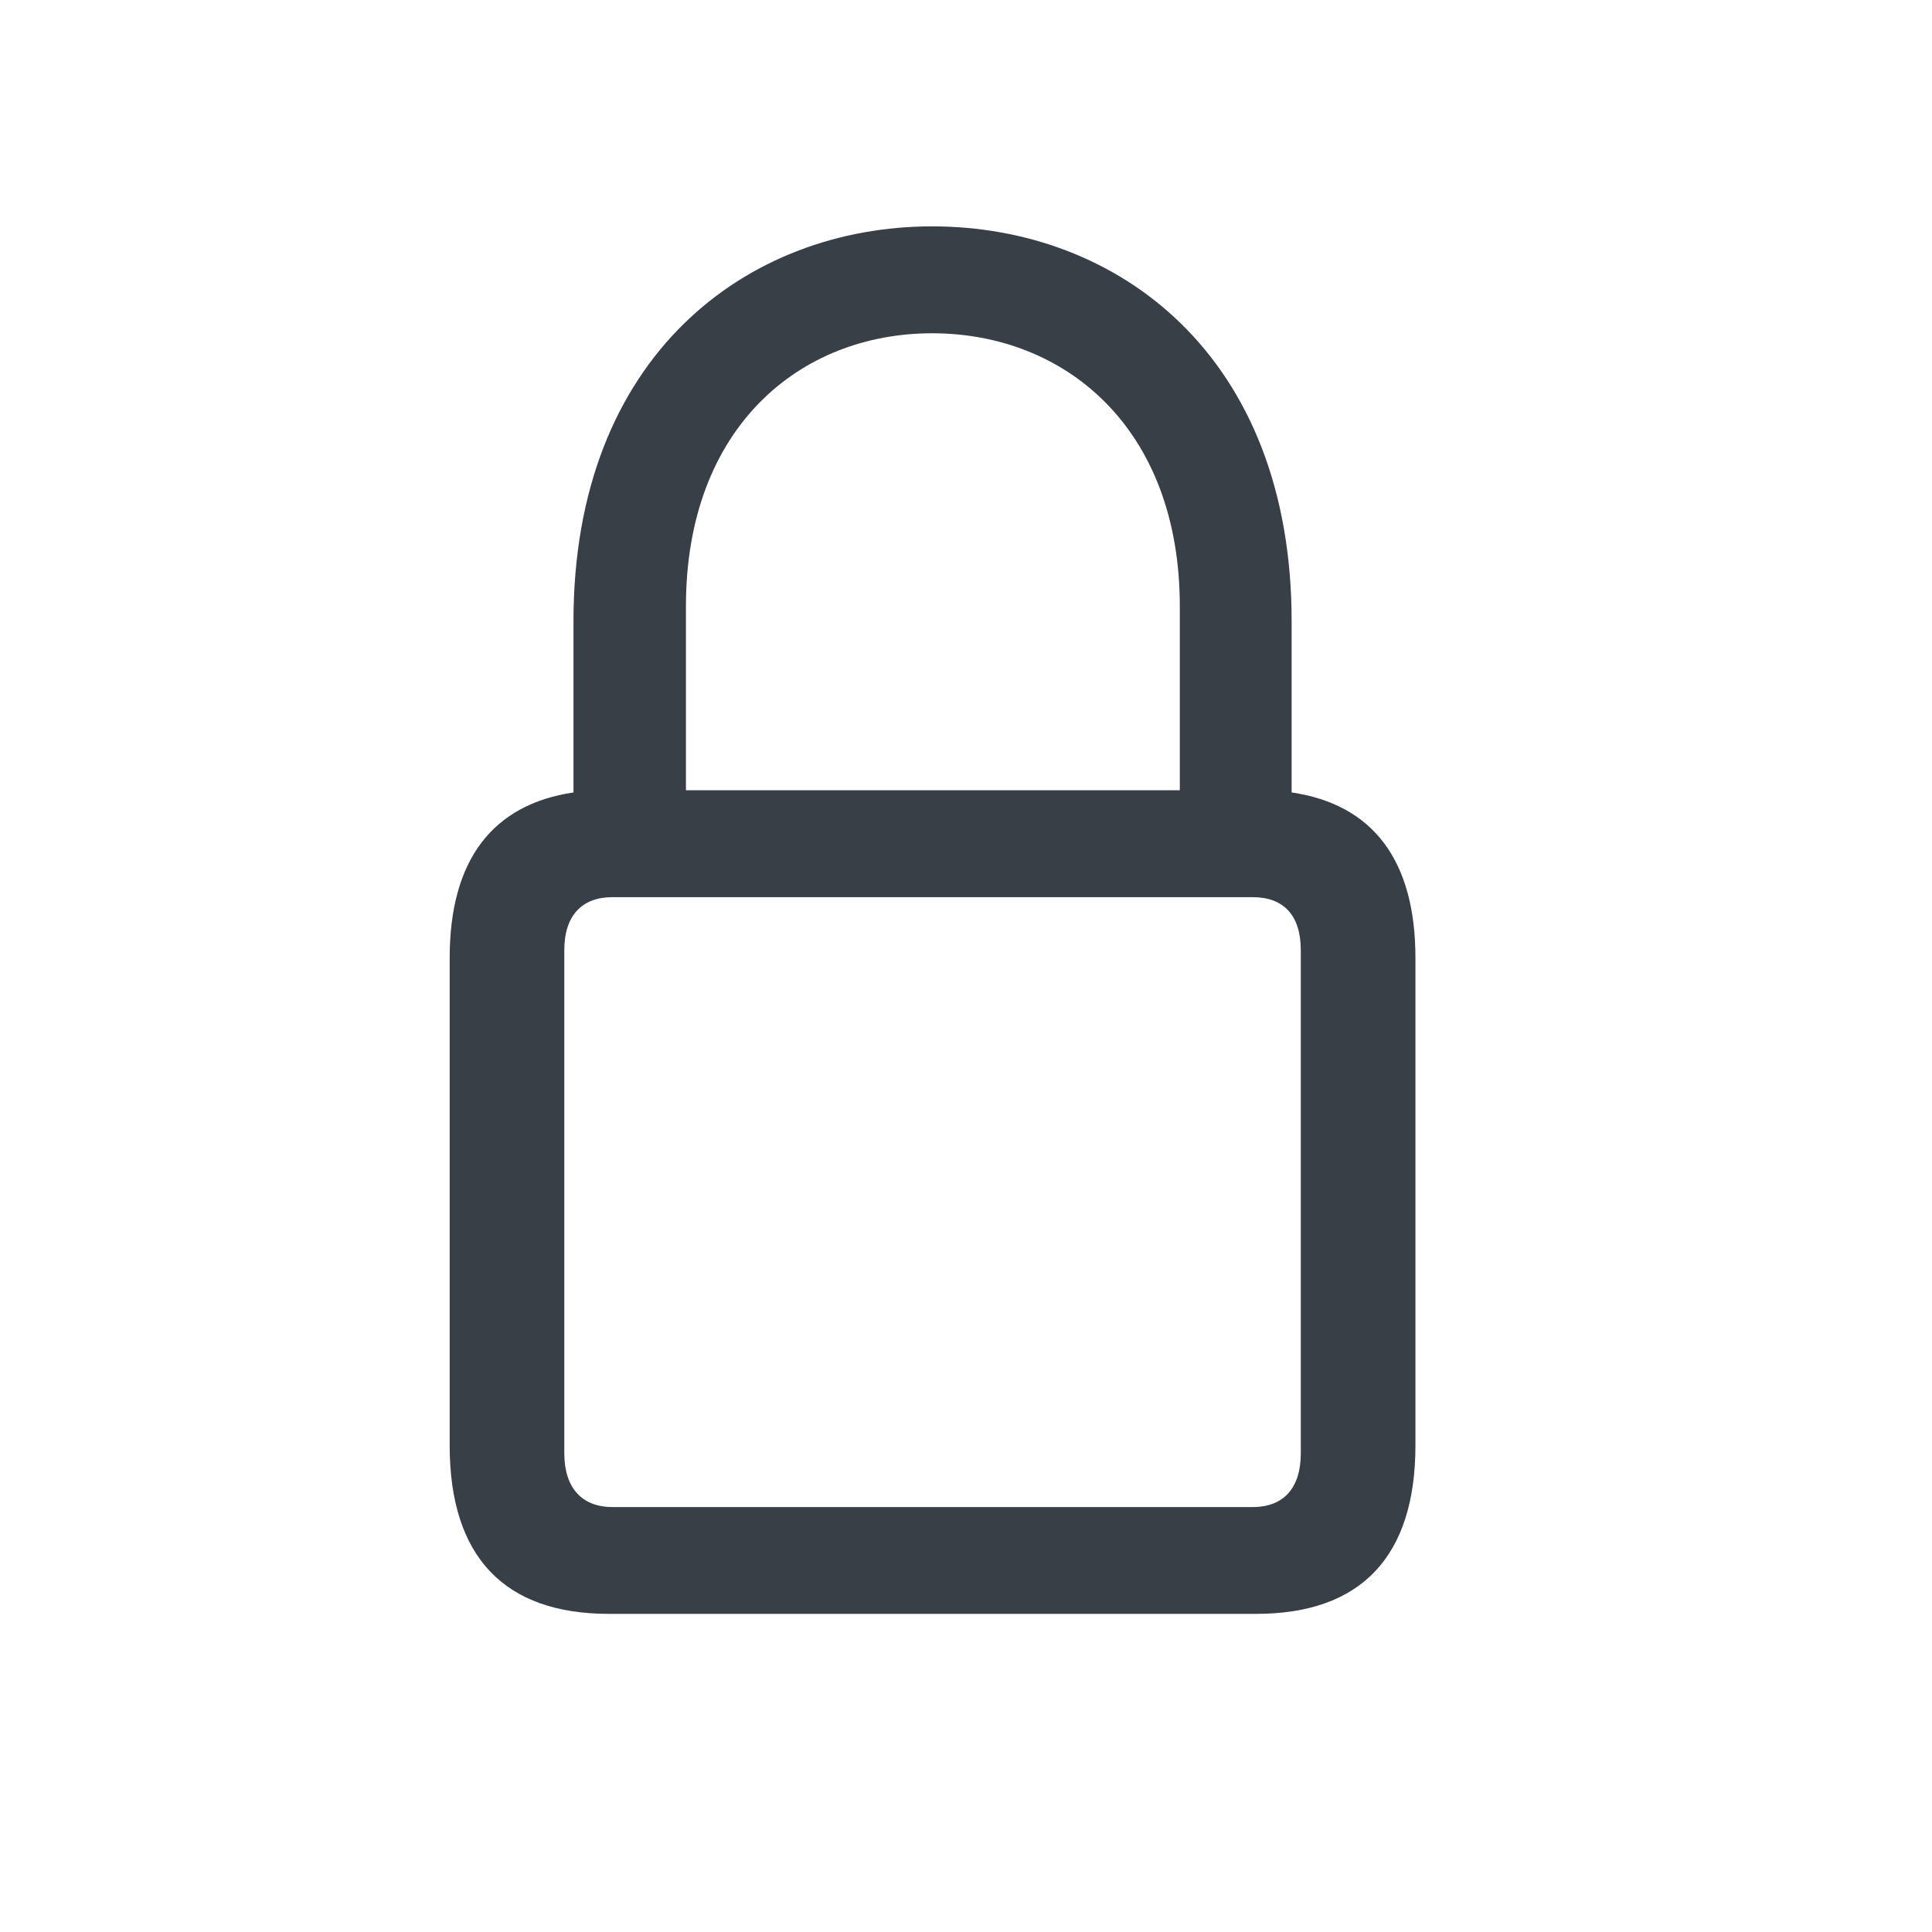 <svg width="24" height="24" viewBox="0 0 24 24" fill="none" xmlns="http://www.w3.org/2000/svg">
<path d="M7.563 20.048C6.271 20.048 5.586 19.345 5.586 17.956V11.9C5.586 10.679 6.122 9.993 7.124 9.844V7.717C7.124 4.412 9.286 2.812 11.58 2.812C13.883 2.812 16.045 4.412 16.045 7.717V9.844C17.056 9.993 17.583 10.688 17.583 11.9V17.956C17.583 19.345 16.898 20.048 15.605 20.048H7.563ZM8.521 7.532V9.817H14.656V7.532C14.656 5.309 13.224 4.14 11.58 4.14C9.937 4.14 8.521 5.309 8.521 7.532ZM7.607 18.721H15.562C15.948 18.721 16.159 18.483 16.159 18.053V11.804C16.159 11.373 15.948 11.145 15.562 11.145H7.607C7.229 11.145 7.01 11.373 7.01 11.804V18.053C7.01 18.483 7.229 18.721 7.607 18.721Z" fill="#383F47"/>
</svg>
